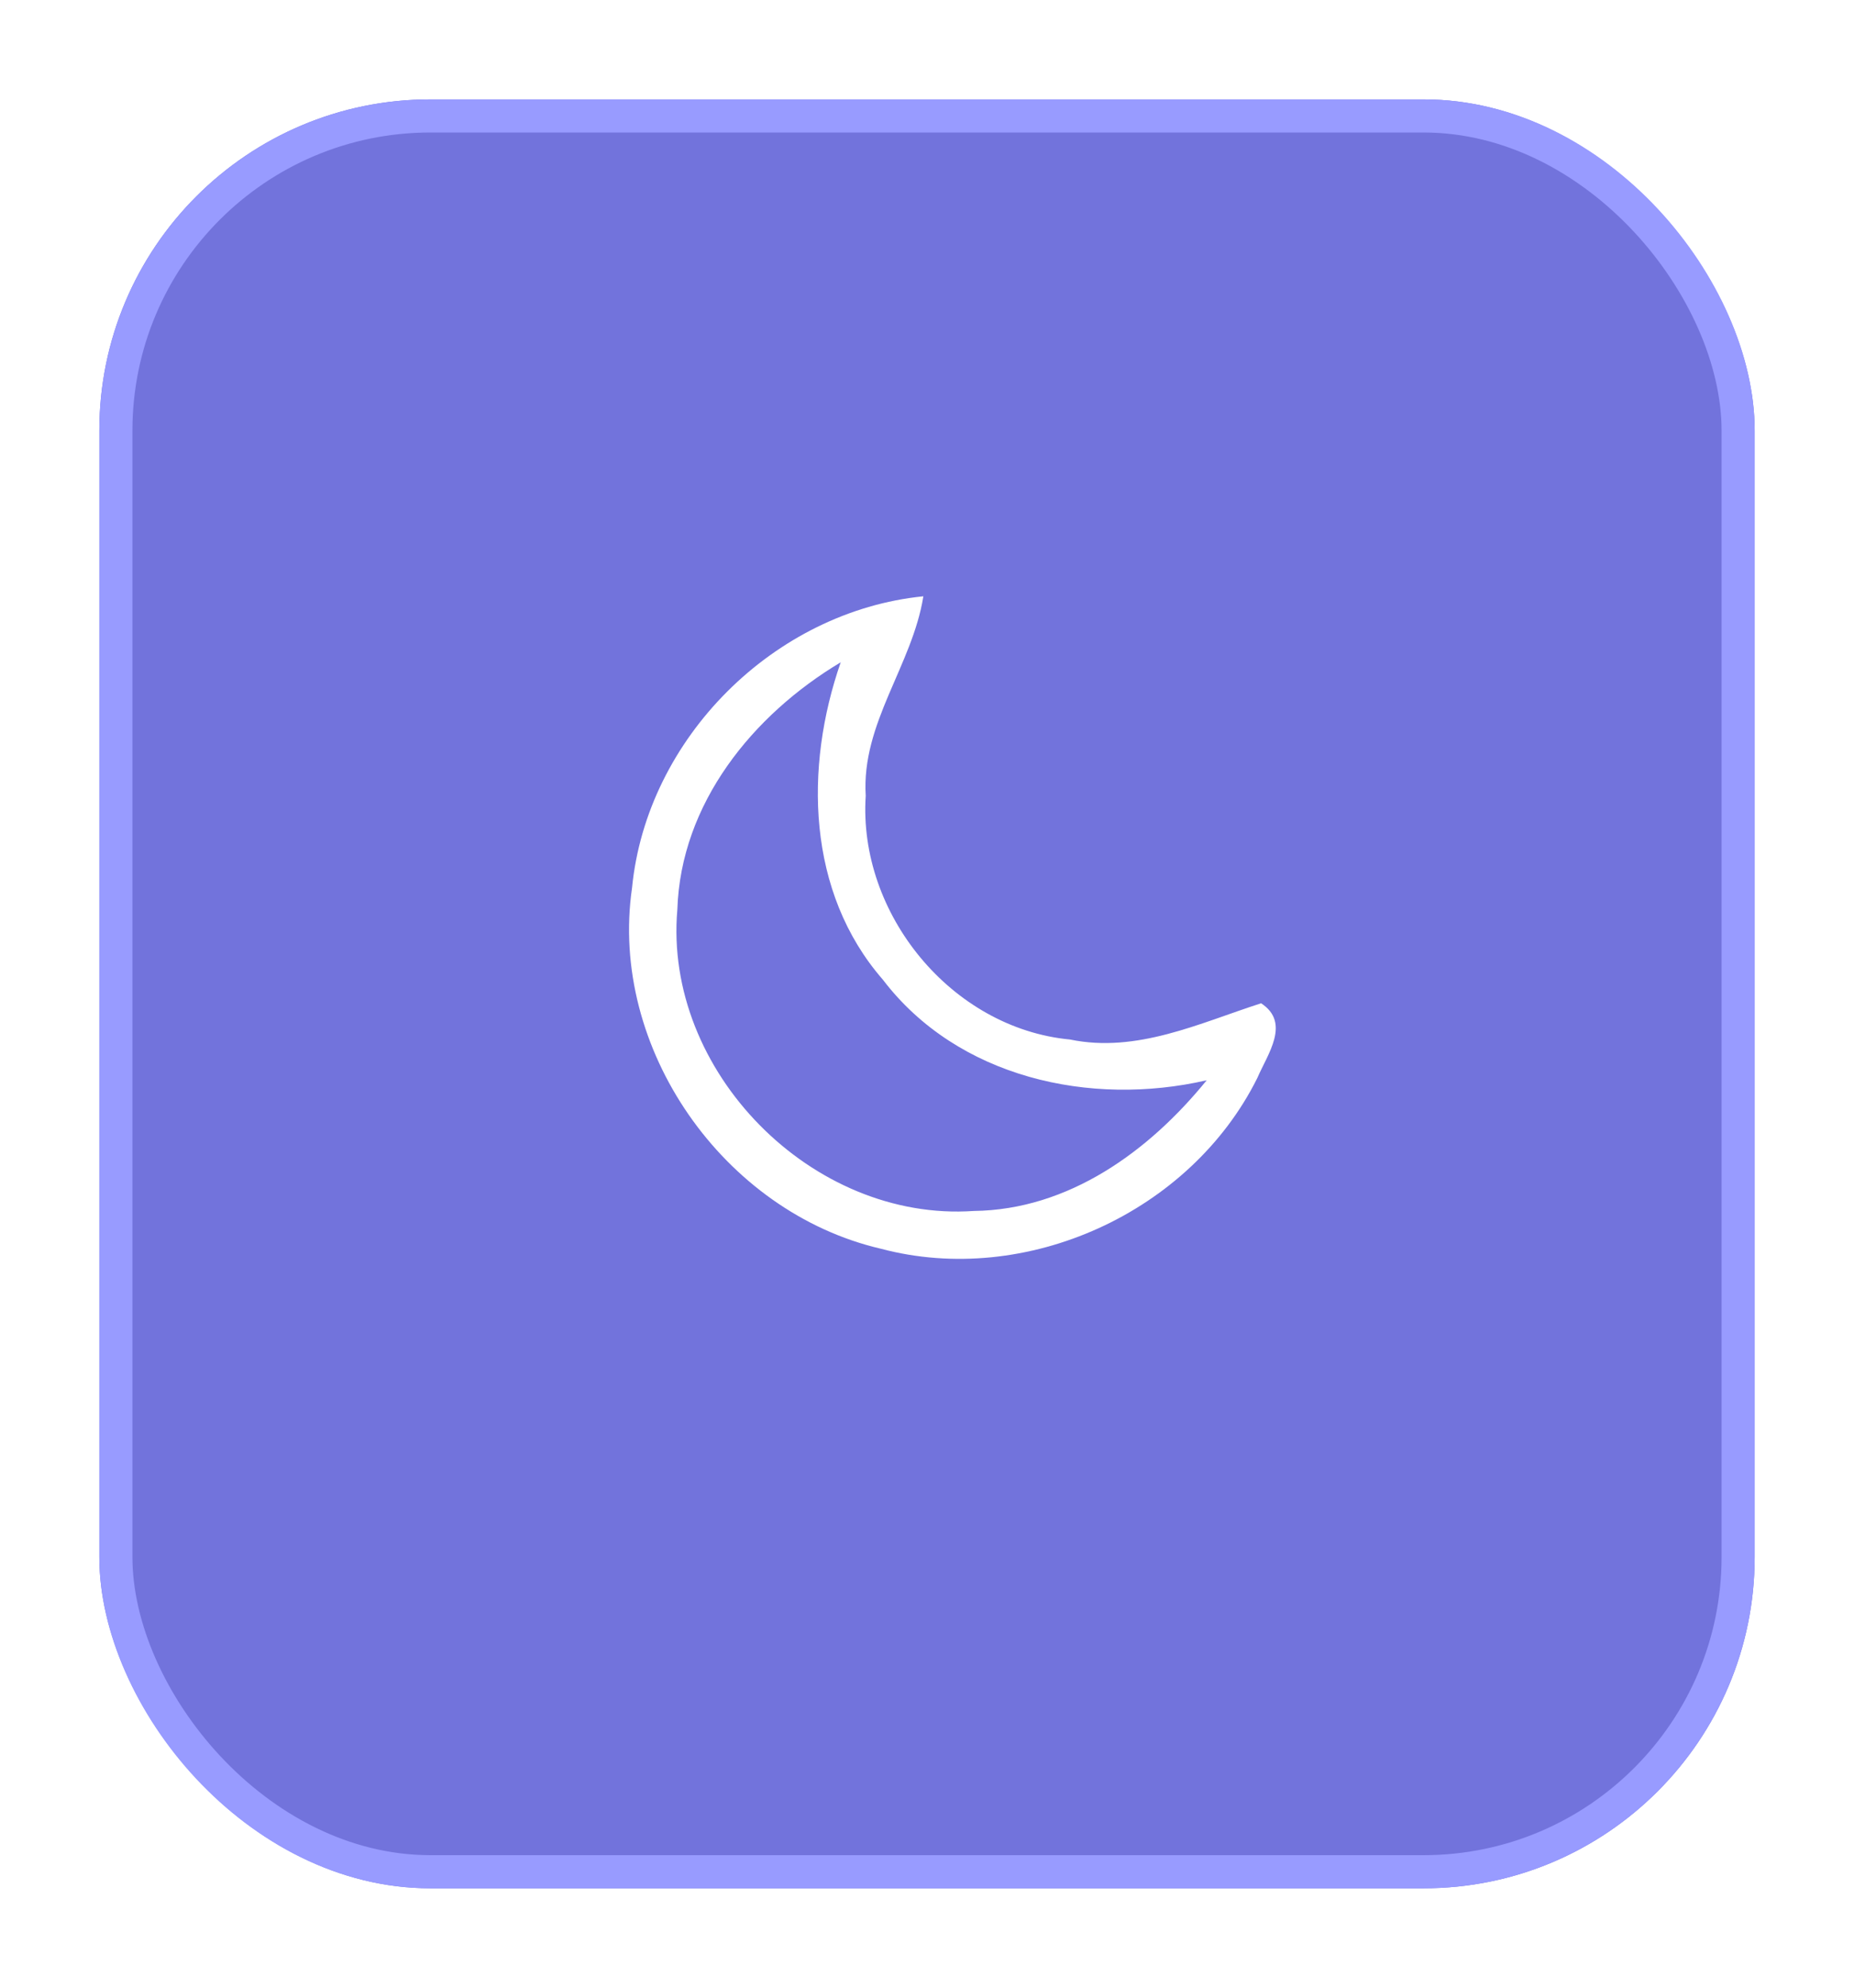 <svg width="56" height="60" viewBox="0 0 56 60" fill="none" xmlns="http://www.w3.org/2000/svg">
<g filter="url(#filter0_d_0_1)">
<rect x="3" y="1" width="50" height="54" rx="10" fill="#7273DC"/>
<rect x="3.5" y="1.5" width="49" height="53" rx="9.5" stroke="#989BFF"/>
</g>
<path d="M19.091 26.799C19.532 22.288 23.379 18.452 27.89 18C27.558 20.084 26.012 21.83 26.149 24.022C25.915 27.578 28.737 31.041 32.321 31.379C34.336 31.797 36.225 30.886 38.091 30.285C38.996 30.875 38.286 31.82 37.977 32.541C35.956 36.6 30.993 38.861 26.602 37.693C21.856 36.588 18.387 31.648 19.091 26.799ZM20.459 27.457C20.035 32.335 24.529 36.892 29.413 36.554C32.281 36.52 34.708 34.751 36.448 32.609C32.933 33.417 28.926 32.535 26.665 29.57C24.369 26.936 24.289 23.164 25.394 19.992C22.738 21.578 20.562 24.251 20.459 27.457Z" fill="white"/>
<defs>
<filter id="filter0_d_0_1" x="0" y="0" width="56" height="60" filterUnits="userSpaceOnUse" color-interpolation-filters="sRGB">
<feFlood flood-opacity="0" result="BackgroundImageFix"/>
<feColorMatrix in="SourceAlpha" type="matrix" values="0 0 0 0 0 0 0 0 0 0 0 0 0 0 0 0 0 0 127 0" result="hardAlpha"/>
<feMorphology radius="1" operator="dilate" in="SourceAlpha" result="effect1_dropShadow_0_1"/>
<feOffset dy="2"/>
<feGaussianBlur stdDeviation="1"/>
<feComposite in2="hardAlpha" operator="out"/>
<feColorMatrix type="matrix" values="0 0 0 0 0 0 0 0 0 0 0 0 0 0 0 0 0 0 0.04 0"/>
<feBlend mode="normal" in2="BackgroundImageFix" result="effect1_dropShadow_0_1"/>
<feBlend mode="normal" in="SourceGraphic" in2="effect1_dropShadow_0_1" result="shape"/>
</filter>
</defs>
</svg>
